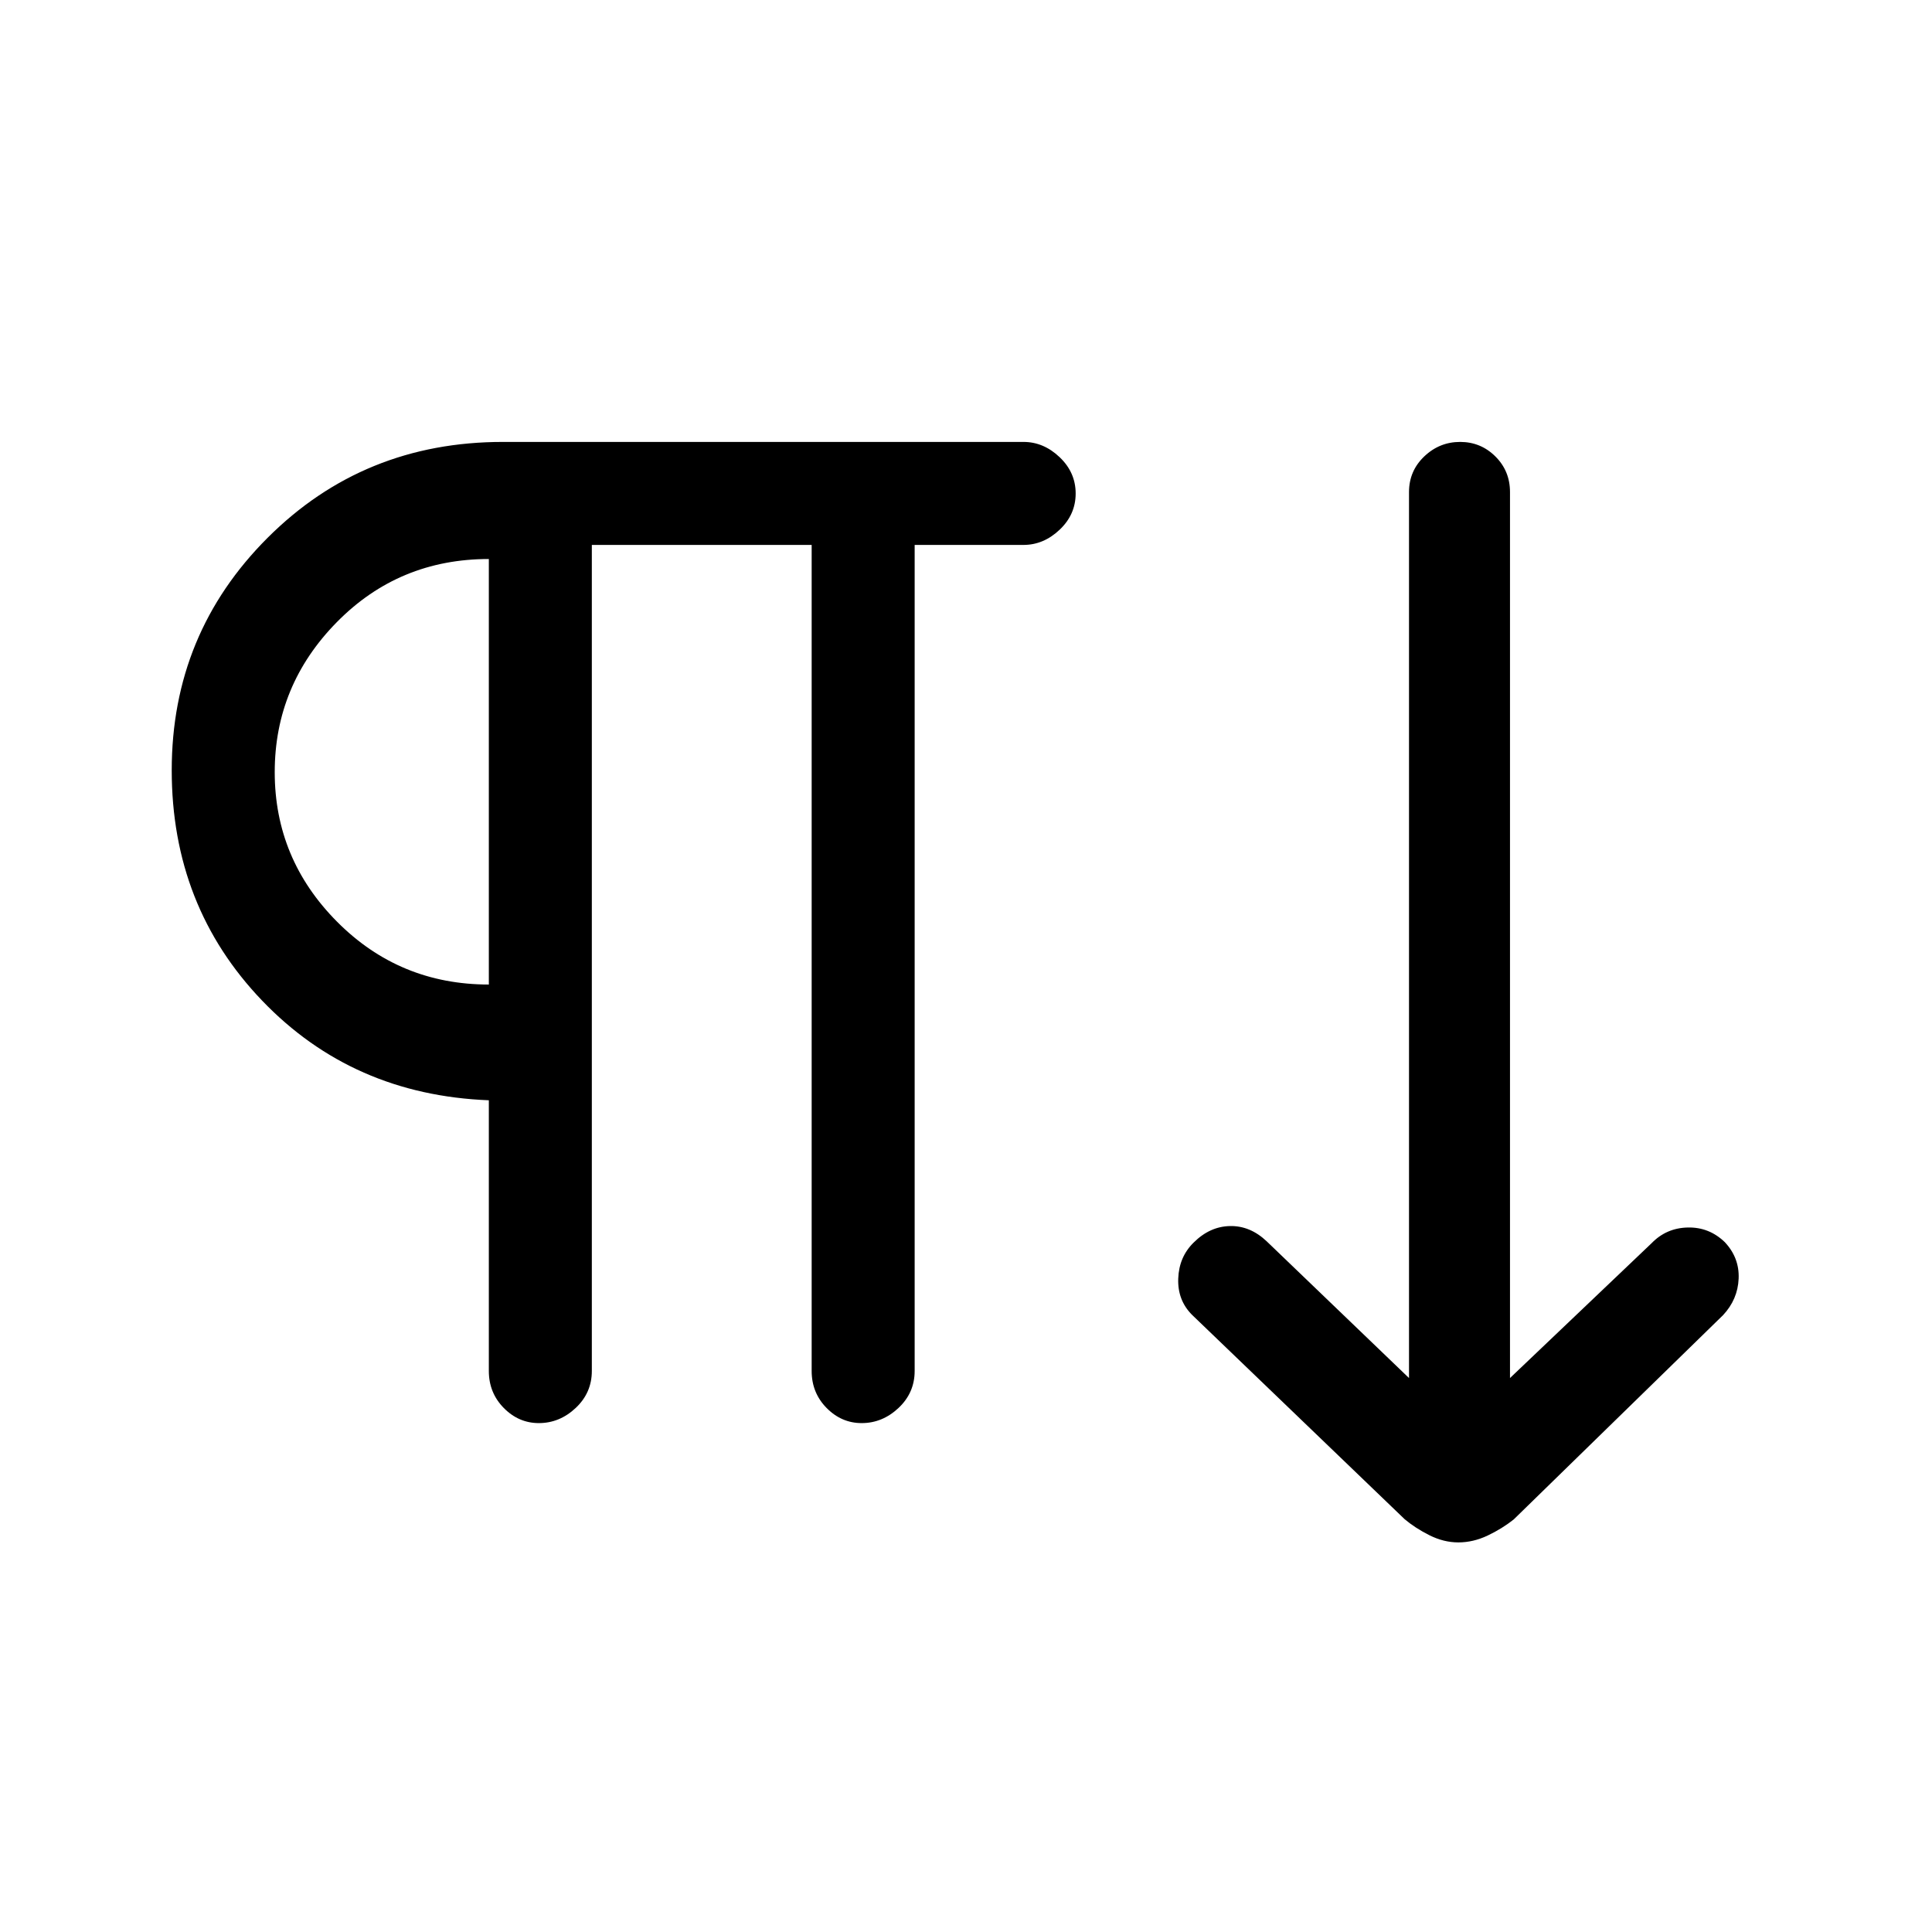<svg xmlns="http://www.w3.org/2000/svg" height="40" viewBox="0 -960 960 960" width="40"><path d="M267.75-252.87q-10.02 0-17.44-7.53-7.41-7.54-7.41-18.39v-134.49q-67.75-2.67-112.66-49.53T85.33-577.26q0-67.92 47.66-115.53 47.65-47.62 116.91-47.62h258.66q10 0 17.96 7.58 7.97 7.57 7.97 18.04 0 10.47-7.97 18.01-7.96 7.55-17.96 7.55h-54.07v410.44q0 10.85-8.01 18.39-8.01 7.53-18.32 7.53-10.02 0-17.44-7.53-7.41-7.54-7.41-18.39v-410.44H294.08v410.44q0 10.85-8.01 18.39-8.01 7.53-18.32 7.53Zm456.92 59.28q-7.34 0-14.45-3.59-7.12-3.59-12.29-7.97L592.31-306.67q-7.25-7.27-6.85-18.02.39-10.75 7.64-17.87 8-8 18.04-8.22 10.04-.22 18.27 7.58l70.72 67.94v-440.23q0-10.49 7.56-17.7 7.57-7.22 17.84-7.22 10.26 0 17.52 7.22 7.26 7.21 7.26 17.7v440.23l70.38-67.02q7.31-7.54 17.94-7.78 10.63-.25 18.43 7.29 7.3 7.8 6.86 18.12-.43 10.32-7.74 18.14L752.15-204.99q-5.82 4.62-12.98 8.01-7.16 3.39-14.5 3.39ZM242.9-470.79v-211.44q-44.67 0-75.53 31.37t-30.86 74.54q0 43.17 31.01 74.35 31.01 31.18 75.38 31.18Zm0-105.47Z"/></svg>